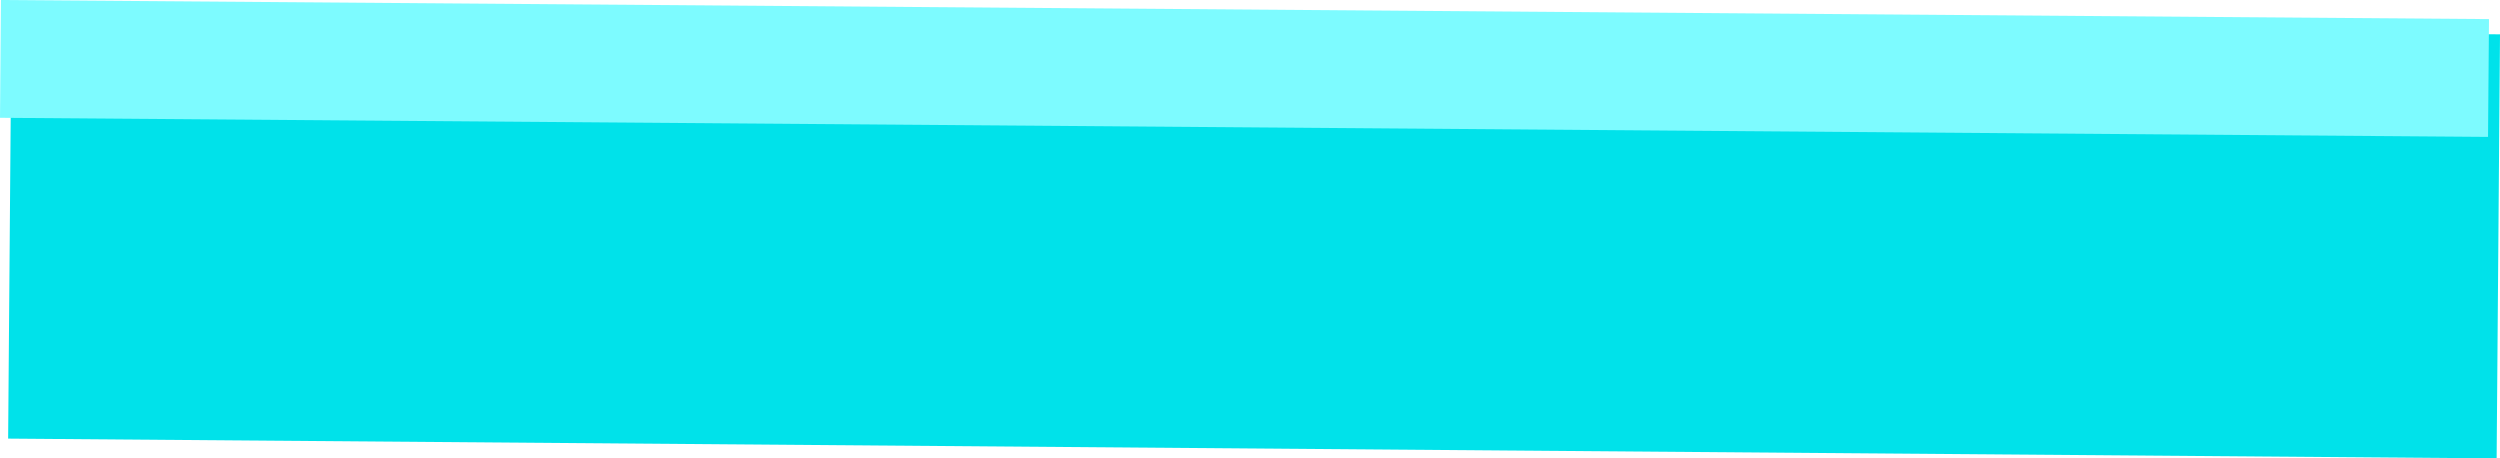 <svg version="1.1" xmlns="http://www.w3.org/2000/svg" xmlns:xlink="http://www.w3.org/1999/xlink" width="1115.325" height="204.503" viewBox="0,0,1115.325,204.503"><g transform="translate(17.663,-217.749)"><g data-paper-data="{&quot;isPaintingLayer&quot;:true}" fill-rule="nonzero" stroke="none" stroke-width="0" stroke-linecap="butt" stroke-linejoin="miter" stroke-miterlimit="10" stroke-dasharray="" stroke-dashoffset="0" style="mix-blend-mode: normal"><path d="" fill="#00e2ea"/><path d="" fill="#7dfbff"/><path d="M1096.159,422.251l-1110.193,-8.824l1.504,-189.183l1110.193,8.824z" fill="#00e2ea"/><path d="M1092.319,278.823l-1109.981,-8.524l0.432,-52.551l1109.981,8.524z" fill="#7dfbff"/></g></g></svg>